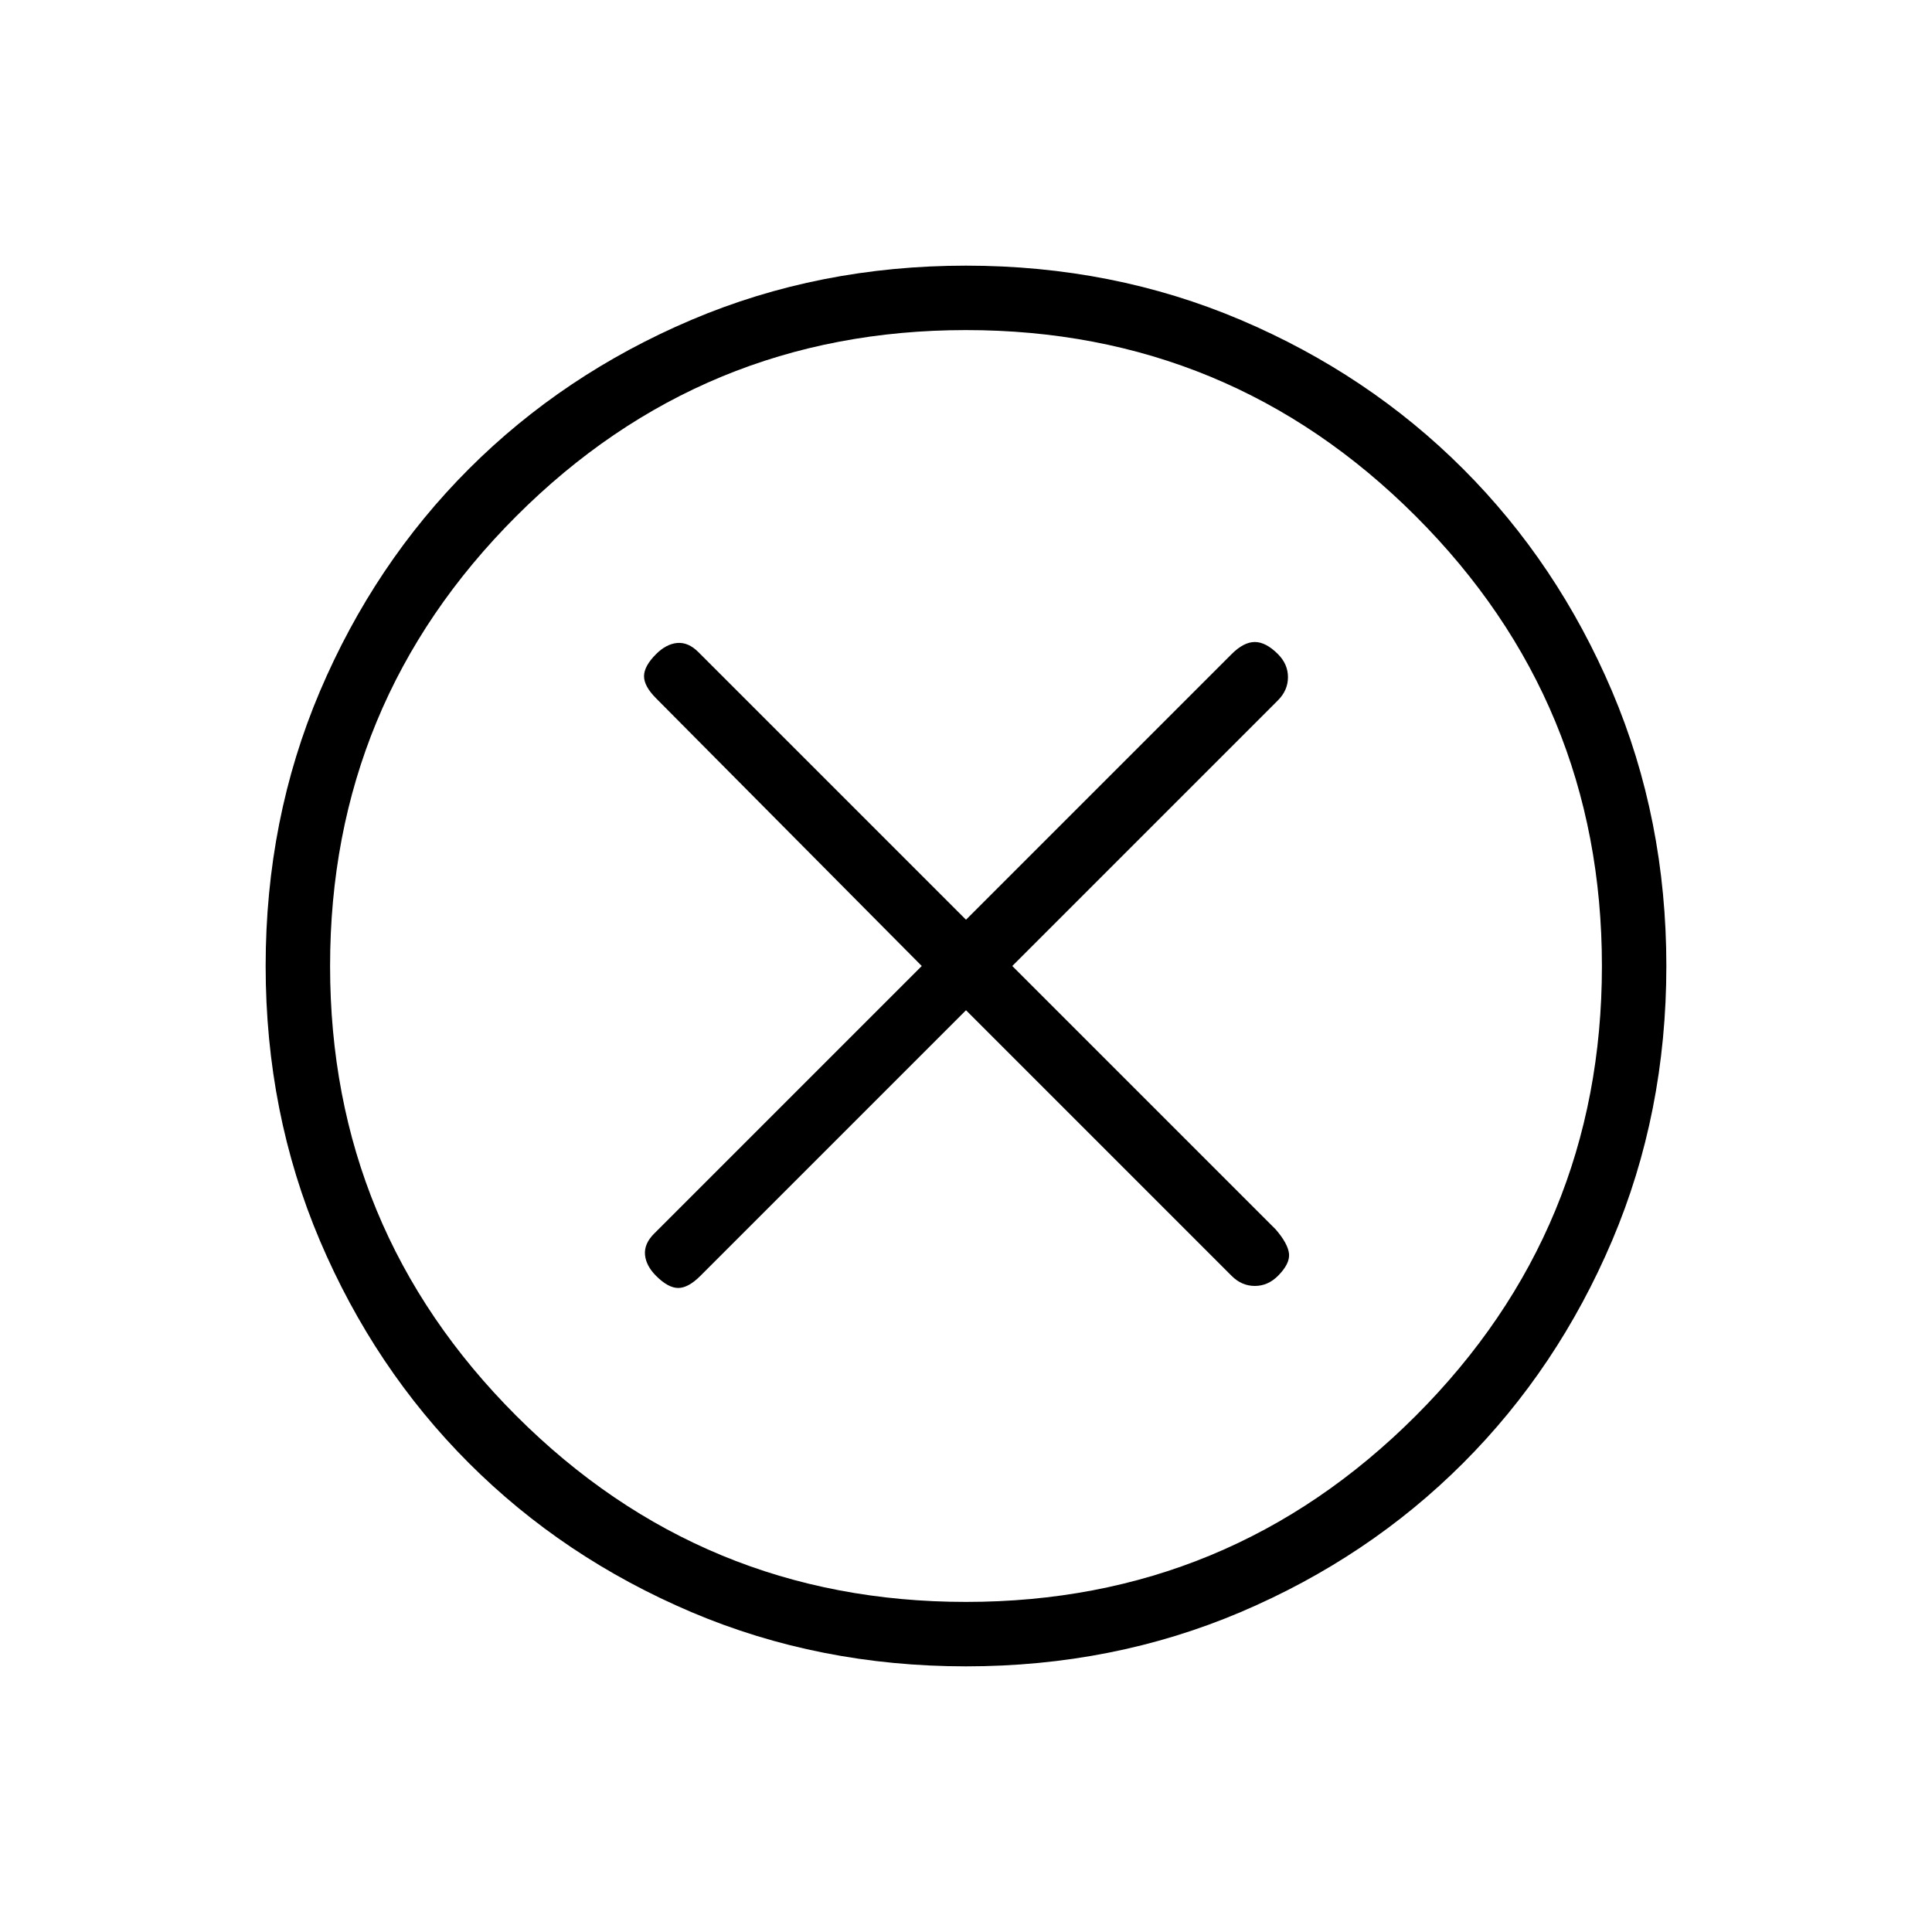 <svg xmlns="http://www.w3.org/2000/svg" height="20" width="20"><path d="M6.792 13.208Q6.917 13.333 7.021 13.333Q7.125 13.333 7.25 13.208L10 10.458L12.75 13.208Q12.854 13.312 12.99 13.312Q13.125 13.312 13.229 13.208Q13.354 13.083 13.344 12.979Q13.333 12.875 13.208 12.729L10.479 10L13.229 7.25Q13.333 7.146 13.333 7.01Q13.333 6.875 13.229 6.771Q13.104 6.646 12.99 6.646Q12.875 6.646 12.75 6.771L10 9.521L7.229 6.75Q7.125 6.646 7.01 6.656Q6.896 6.667 6.792 6.771Q6.667 6.896 6.667 7Q6.667 7.104 6.792 7.229L9.542 10L6.771 12.771Q6.667 12.875 6.677 12.99Q6.688 13.104 6.792 13.208ZM10 17.25Q8.479 17.25 7.156 16.688Q5.833 16.125 4.854 15.146Q3.875 14.167 3.312 12.844Q2.75 11.521 2.75 10Q2.75 8.479 3.312 7.156Q3.875 5.833 4.854 4.854Q5.833 3.875 7.156 3.312Q8.479 2.75 10 2.75Q11.521 2.75 12.844 3.312Q14.167 3.875 15.146 4.854Q16.125 5.833 16.688 7.156Q17.25 8.479 17.25 10Q17.25 11.521 16.688 12.844Q16.125 14.167 15.146 15.146Q14.167 16.125 12.844 16.688Q11.521 17.25 10 17.25ZM10 10Q10 10 10 10Q10 10 10 10Q10 10 10 10Q10 10 10 10Q10 10 10 10Q10 10 10 10Q10 10 10 10Q10 10 10 10ZM10 16.583Q12.729 16.583 14.656 14.656Q16.583 12.729 16.583 10Q16.583 7.271 14.656 5.344Q12.729 3.417 10 3.417Q7.271 3.417 5.344 5.344Q3.417 7.271 3.417 10Q3.417 12.729 5.344 14.656Q7.271 16.583 10 16.583Z"/></svg>